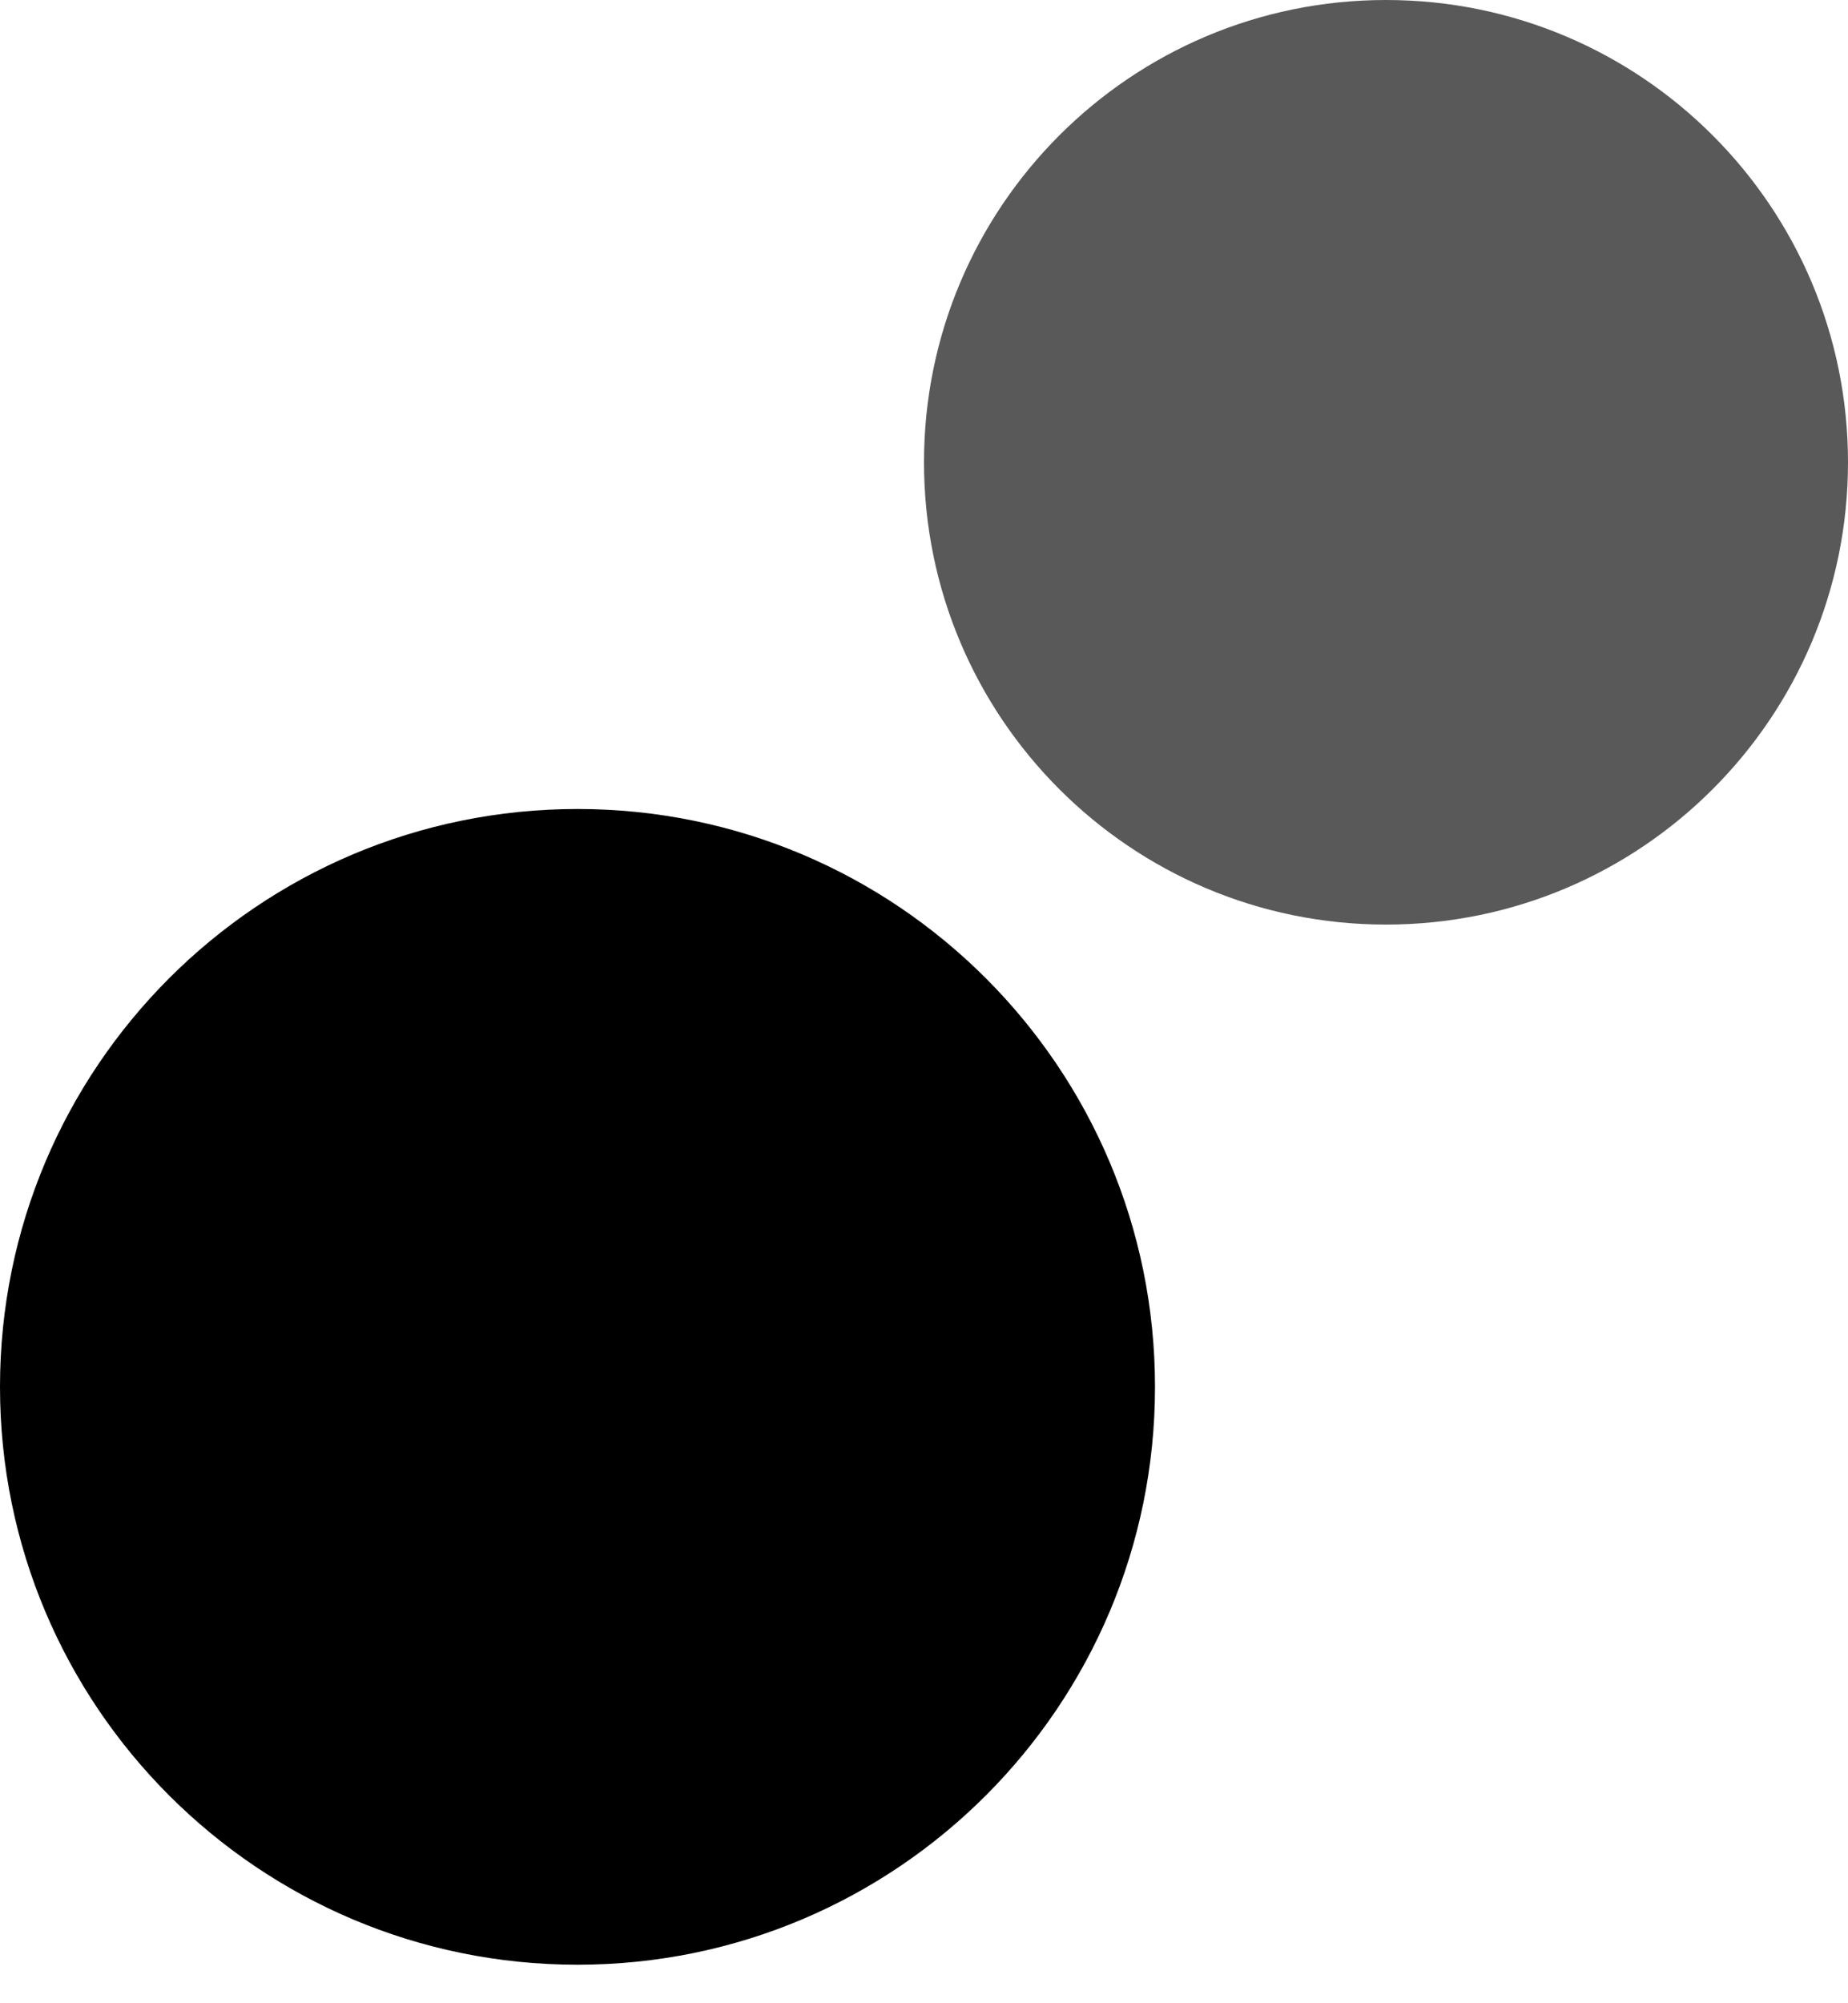 <?xml version="1.0"?>
<svg xmlns="http://www.w3.org/2000/svg" viewBox="0 0 36 39" fill="none">
  <path fill="currentColor" d="M22.5 27C22.5 33.213 17.463 38.25 11.25 38.25C5.037 38.25 0 33.213 0 27C0 20.787 5.037 15.75 11.25 15.75C17.463 15.75 22.5 20.787 22.5 27Z"/>
  <path fill="currentColor" d="M36 9C36 13.971 31.971 18 27 18C22.029 18 18 13.971 18 9C18 4.029 22.029 0 27 0C31.971 0 36 4.029 36 9Z" fill-opacity="0.65"/>
</svg>
